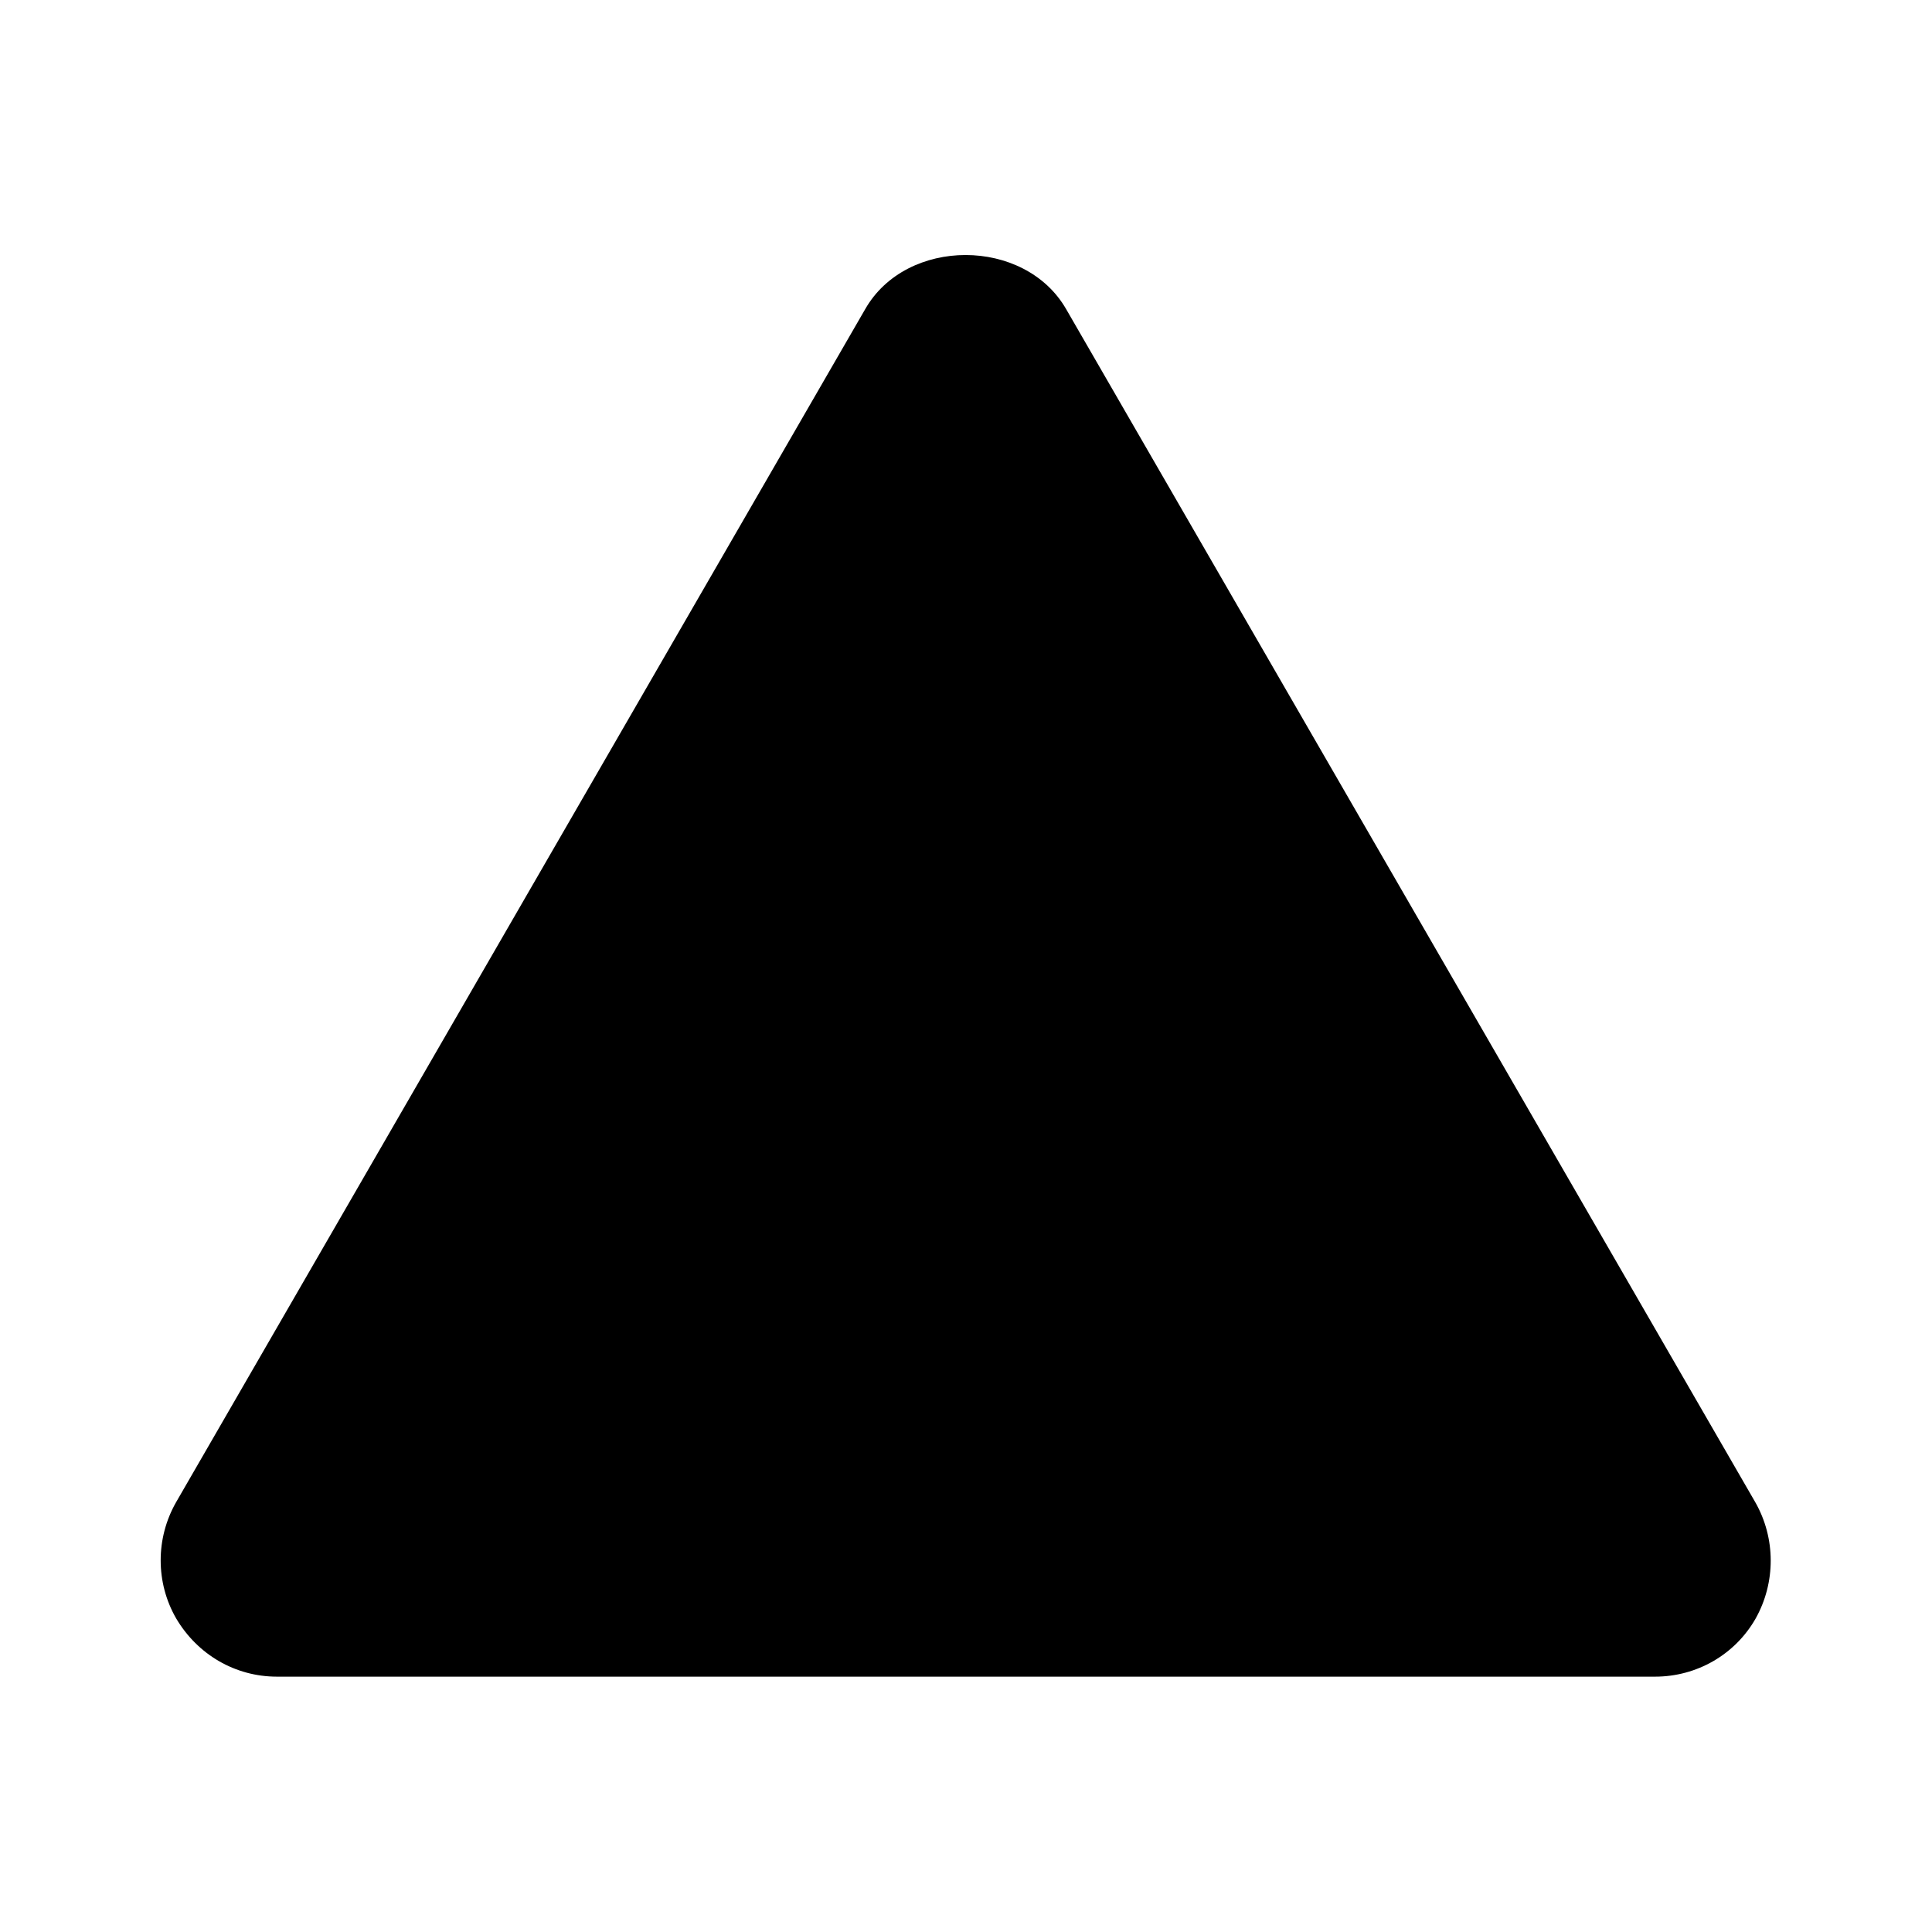 <?xml version="1.0" encoding="utf-8"?>
<!-- DeepDark custom icon -->
<!DOCTYPE svg PUBLIC "-//W3C//DTD SVG 1.1//EN" "http://www.w3.org/Graphics/SVG/1.1/DTD/svg11.dtd">
<svg version="1.1" id="arrow_down" xmlns="http://www.w3.org/2000/svg" xmlns:xlink="http://www.w3.org/1999/xlink" x="0px" y="0px"
	 width="6px" height="6px" viewBox="-0.5 0 6 6" enable-background="new -0.5 0 6 6" xml:space="preserve">
<path fill="context-fill" d="M4.951,4.665L2.811,0.96c-0.129-0.224-0.496-0.224-0.624,0l-2.14,3.705c-0.064,0.112-0.064,0.25,0,0.361
	C0.113,5.138,0.23,5.207,0.36,5.207h4.28c0.129,0,0.248-0.068,0.312-0.18C5.015,4.915,5.015,4.777,4.951,4.665z"/>
</svg>
